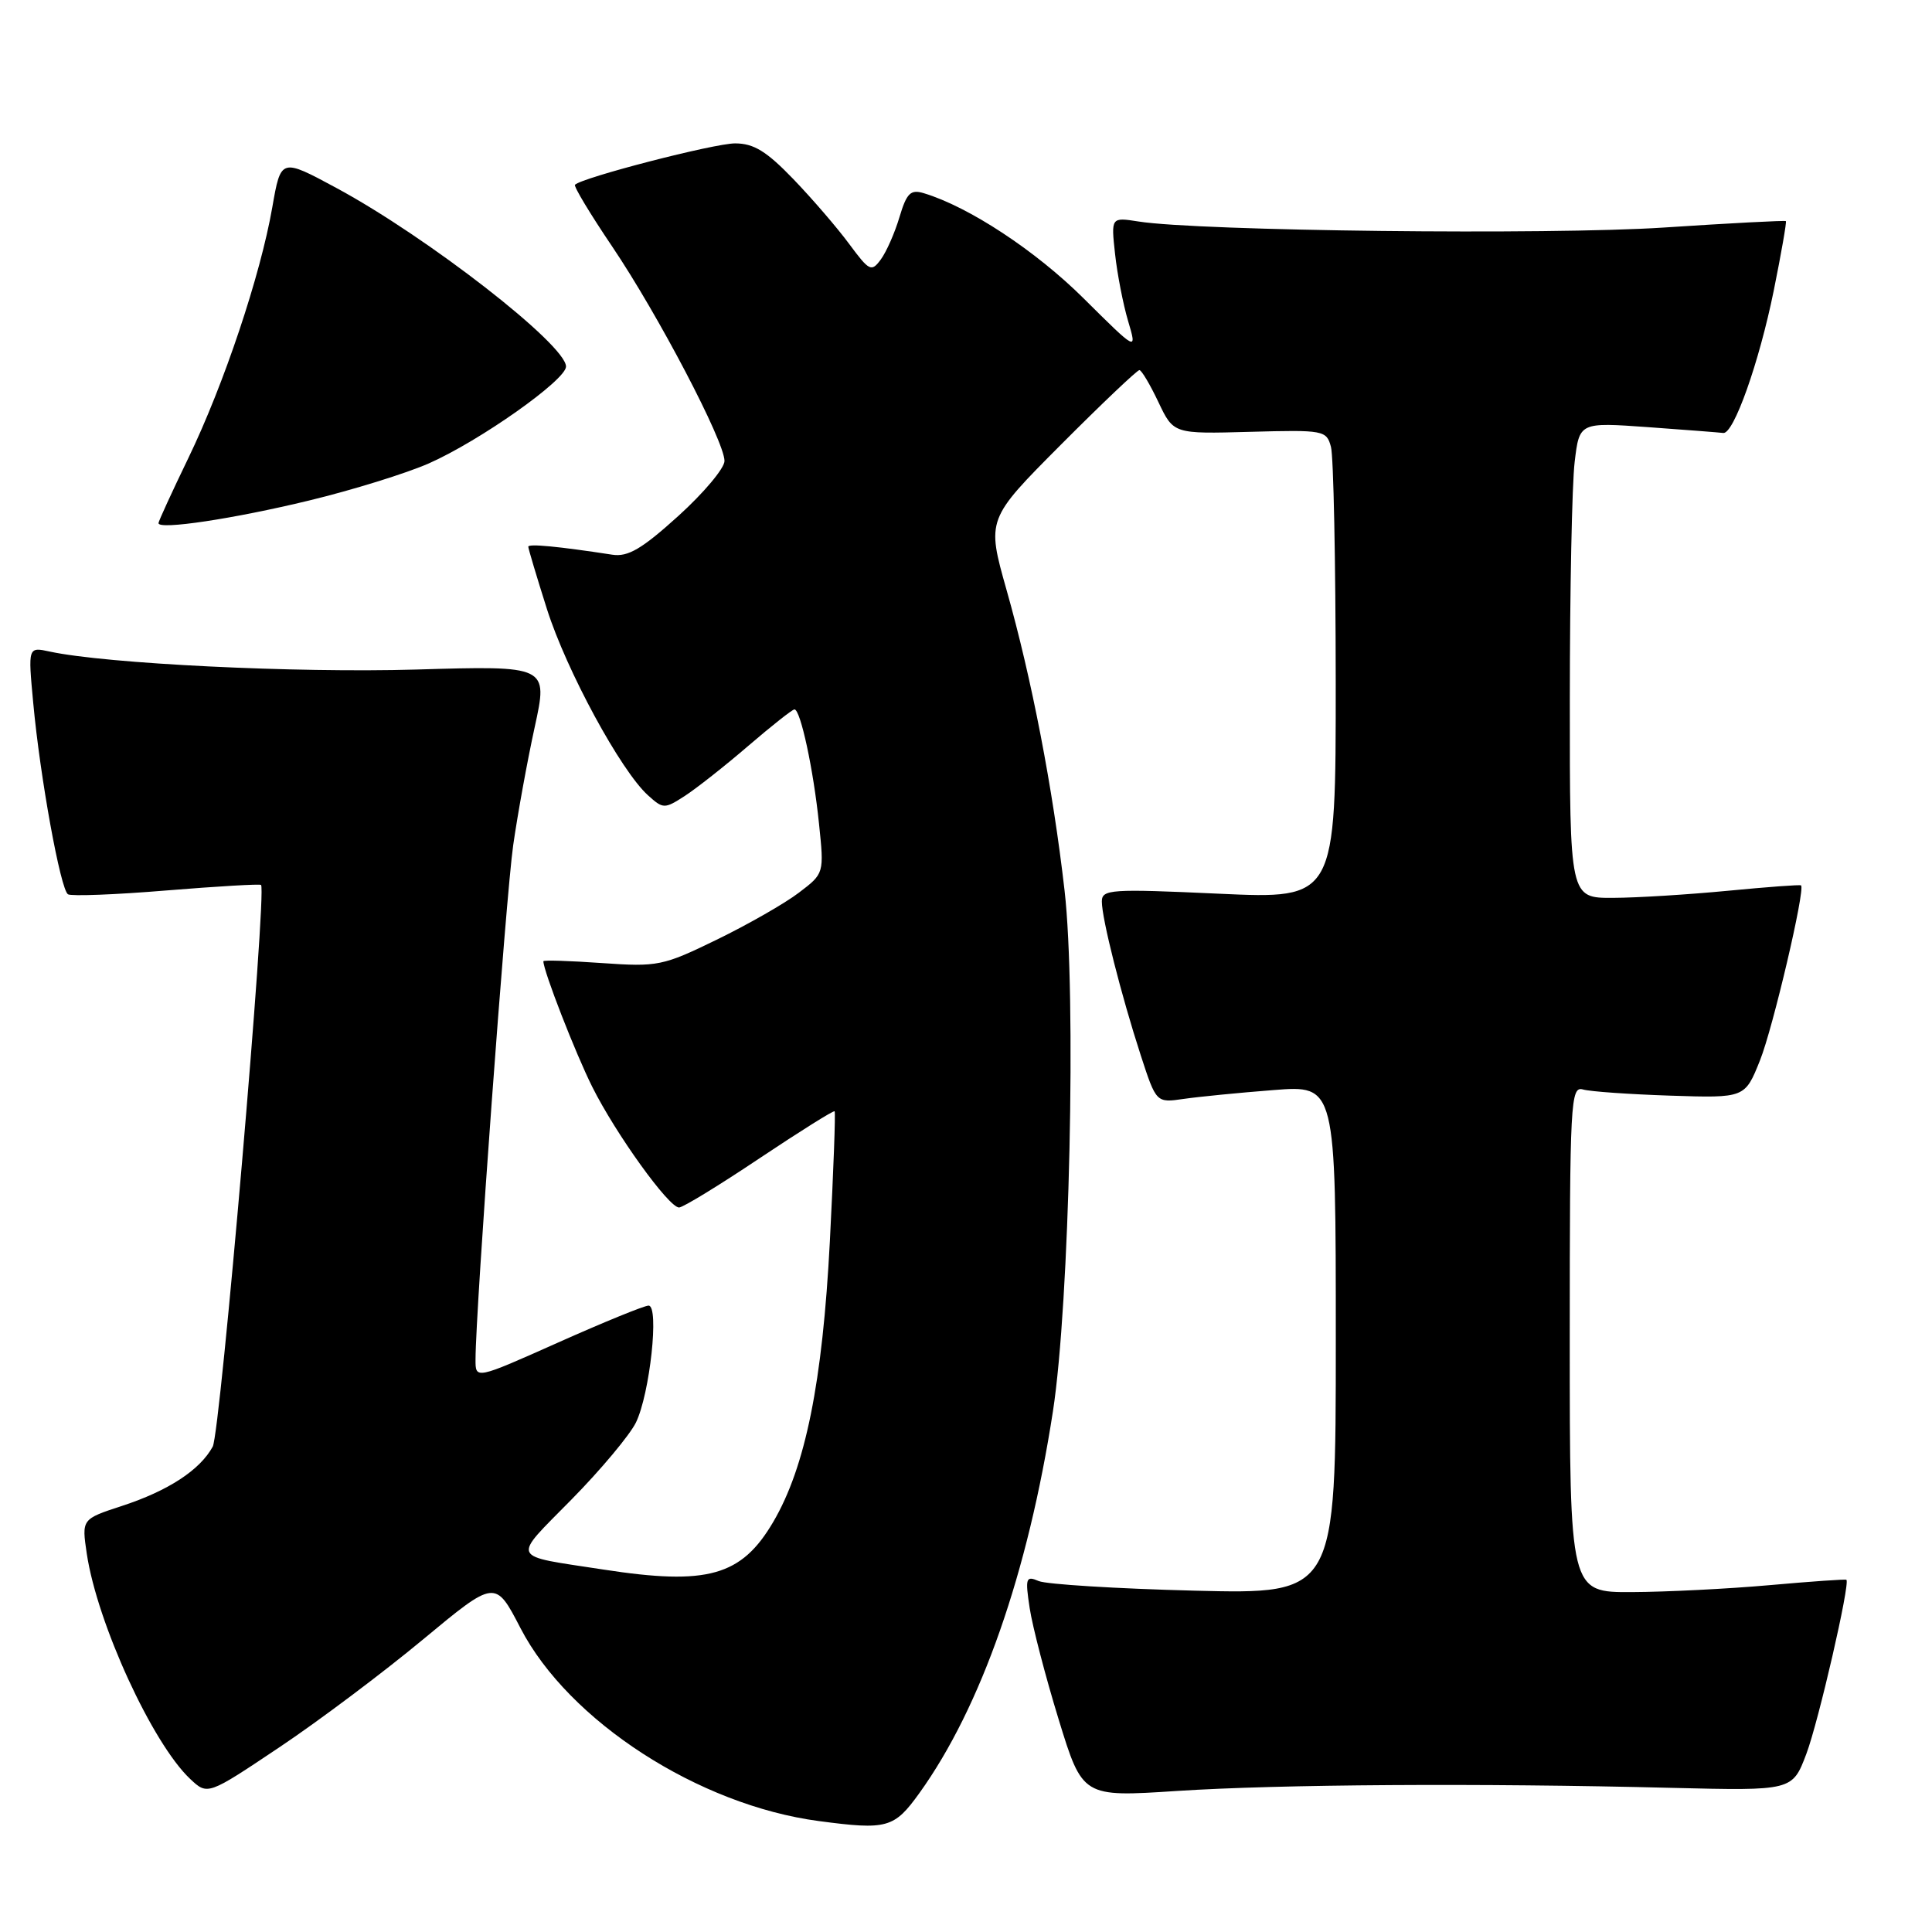 <?xml version="1.0" encoding="UTF-8" standalone="no"?>
<!DOCTYPE svg PUBLIC "-//W3C//DTD SVG 1.1//EN" "http://www.w3.org/Graphics/SVG/1.1/DTD/svg11.dtd" >
<svg xmlns="http://www.w3.org/2000/svg" xmlns:xlink="http://www.w3.org/1999/xlink" version="1.1" viewBox="0 0 256 256">
 <g >
 <path fill="currentColor"
d=" M 121.84 237.57 C 130.00 226.21 136.22 208.41 139.52 187.00 C 141.73 172.69 142.64 131.76 141.06 118.00 C 139.51 104.45 136.70 89.90 133.37 78.16 C 130.73 68.81 130.73 68.81 140.59 58.91 C 146.02 53.46 150.70 49.02 150.98 49.04 C 151.27 49.06 152.40 50.97 153.50 53.29 C 155.50 57.50 155.50 57.50 165.63 57.22 C 175.43 56.95 175.77 57.02 176.36 59.22 C 176.70 60.47 176.98 74.47 176.99 90.31 C 177.00 119.13 177.00 119.13 161.50 118.42 C 147.14 117.76 146.00 117.84 146.00 119.46 C 146.00 121.74 148.56 131.84 151.15 139.82 C 153.21 146.14 153.21 146.14 156.85 145.61 C 158.86 145.32 164.21 144.79 168.75 144.44 C 177.00 143.79 177.00 143.79 177.00 177.52 C 177.00 211.24 177.00 211.24 158.25 210.77 C 147.94 210.51 138.66 209.93 137.64 209.50 C 135.93 208.77 135.83 209.07 136.44 213.10 C 136.81 215.52 138.53 222.14 140.27 227.81 C 143.44 238.13 143.44 238.13 155.97 237.31 C 169.51 236.43 196.00 236.26 221.50 236.90 C 237.50 237.29 237.50 237.29 239.35 232.40 C 240.96 228.13 245.17 209.84 244.66 209.33 C 244.56 209.23 239.98 209.55 234.49 210.04 C 229.00 210.53 220.79 210.94 216.25 210.96 C 208.00 211.00 208.00 211.00 208.00 177.43 C 208.00 145.94 208.11 143.90 209.75 144.36 C 210.71 144.64 215.93 145.00 221.35 145.18 C 231.21 145.50 231.21 145.50 233.21 140.50 C 234.93 136.19 239.22 117.89 238.65 117.32 C 238.54 117.20 234.18 117.53 228.97 118.03 C 223.76 118.53 216.91 118.96 213.75 118.97 C 208.00 119.00 208.00 119.00 208.01 92.75 C 208.01 78.31 208.30 64.13 208.65 61.22 C 209.28 55.95 209.28 55.95 218.39 56.60 C 223.40 56.96 227.87 57.31 228.33 57.37 C 229.71 57.58 233.09 48.05 235.03 38.51 C 236.03 33.56 236.75 29.42 236.64 29.30 C 236.52 29.19 229.24 29.57 220.46 30.15 C 205.27 31.15 158.90 30.62 150.86 29.35 C 147.22 28.78 147.22 28.78 147.75 33.64 C 148.04 36.31 148.82 40.32 149.48 42.54 C 150.68 46.58 150.68 46.58 143.59 39.54 C 137.24 33.23 128.39 27.40 122.41 25.60 C 120.66 25.07 120.14 25.58 119.19 28.75 C 118.57 30.84 117.46 33.36 116.72 34.37 C 115.47 36.07 115.20 35.94 112.54 32.35 C 110.98 30.23 107.65 26.36 105.14 23.75 C 101.57 20.04 99.88 19.00 97.40 19.00 C 94.63 19.00 77.15 23.52 76.19 24.48 C 75.99 24.68 78.21 28.36 81.12 32.67 C 87.18 41.65 96.00 58.48 96.00 61.08 C 96.00 62.04 93.25 65.32 89.88 68.37 C 85.05 72.74 83.21 73.82 81.13 73.50 C 73.97 72.40 70.00 72.02 70.00 72.44 C 70.00 72.69 71.11 76.41 72.47 80.70 C 75.06 88.85 82.27 102.15 85.86 105.38 C 87.87 107.20 88.05 107.20 90.72 105.48 C 92.25 104.49 96.04 101.51 99.14 98.84 C 102.24 96.18 104.99 94.00 105.27 94.00 C 106.07 94.00 107.79 101.99 108.52 109.12 C 109.21 115.74 109.21 115.74 105.85 118.29 C 104.01 119.70 99.12 122.49 95.00 124.50 C 87.83 127.99 87.16 128.13 79.75 127.61 C 75.49 127.31 72.00 127.20 72.00 127.37 C 72.00 128.65 76.25 139.56 78.48 144.02 C 81.60 150.26 88.61 160.00 89.98 160.00 C 90.48 160.00 95.27 157.08 100.61 153.50 C 105.96 149.93 110.45 147.11 110.59 147.25 C 110.73 147.39 110.44 155.15 109.96 164.50 C 108.99 183.18 106.73 194.38 102.46 201.66 C 98.25 208.84 93.75 210.10 80.00 207.98 C 67.39 206.04 67.74 206.82 75.73 198.69 C 79.62 194.74 83.45 190.15 84.26 188.50 C 86.11 184.71 87.38 173.00 85.94 173.00 C 85.37 173.00 79.98 175.20 73.96 177.89 C 63.00 182.78 63.00 182.78 63.01 180.14 C 63.02 173.57 67.04 118.72 68.00 112.00 C 68.59 107.88 69.87 100.83 70.85 96.35 C 72.63 88.20 72.63 88.20 55.07 88.72 C 39.21 89.18 14.07 87.95 6.61 86.34 C 3.71 85.71 3.71 85.71 4.40 93.11 C 5.31 103.00 8.02 117.89 9.01 118.50 C 9.44 118.77 15.32 118.55 22.06 117.99 C 28.81 117.44 34.45 117.11 34.59 117.26 C 35.38 118.04 29.20 189.82 28.19 191.68 C 26.50 194.79 22.29 197.54 16.14 199.55 C 10.82 201.29 10.82 201.29 11.50 205.88 C 12.89 215.11 20.19 231.01 25.20 235.72 C 27.51 237.89 27.51 237.89 37.01 231.53 C 42.23 228.04 50.80 221.60 56.06 217.23 C 65.63 209.29 65.63 209.29 68.97 215.74 C 75.36 228.06 92.57 239.19 108.50 241.30 C 117.56 242.50 118.48 242.25 121.84 237.57 Z  M 40.96 66.32 C 46.71 64.93 53.86 62.71 56.83 61.40 C 63.59 58.41 75.00 50.35 75.00 48.57 C 75.00 45.69 56.68 31.44 44.60 24.92 C 37.22 20.94 37.22 20.94 36.08 27.47 C 34.51 36.48 29.68 50.92 24.96 60.69 C 22.78 65.20 21.00 69.08 21.00 69.32 C 21.00 70.24 30.94 68.75 40.96 66.32 Z "/>
</g>
</svg>